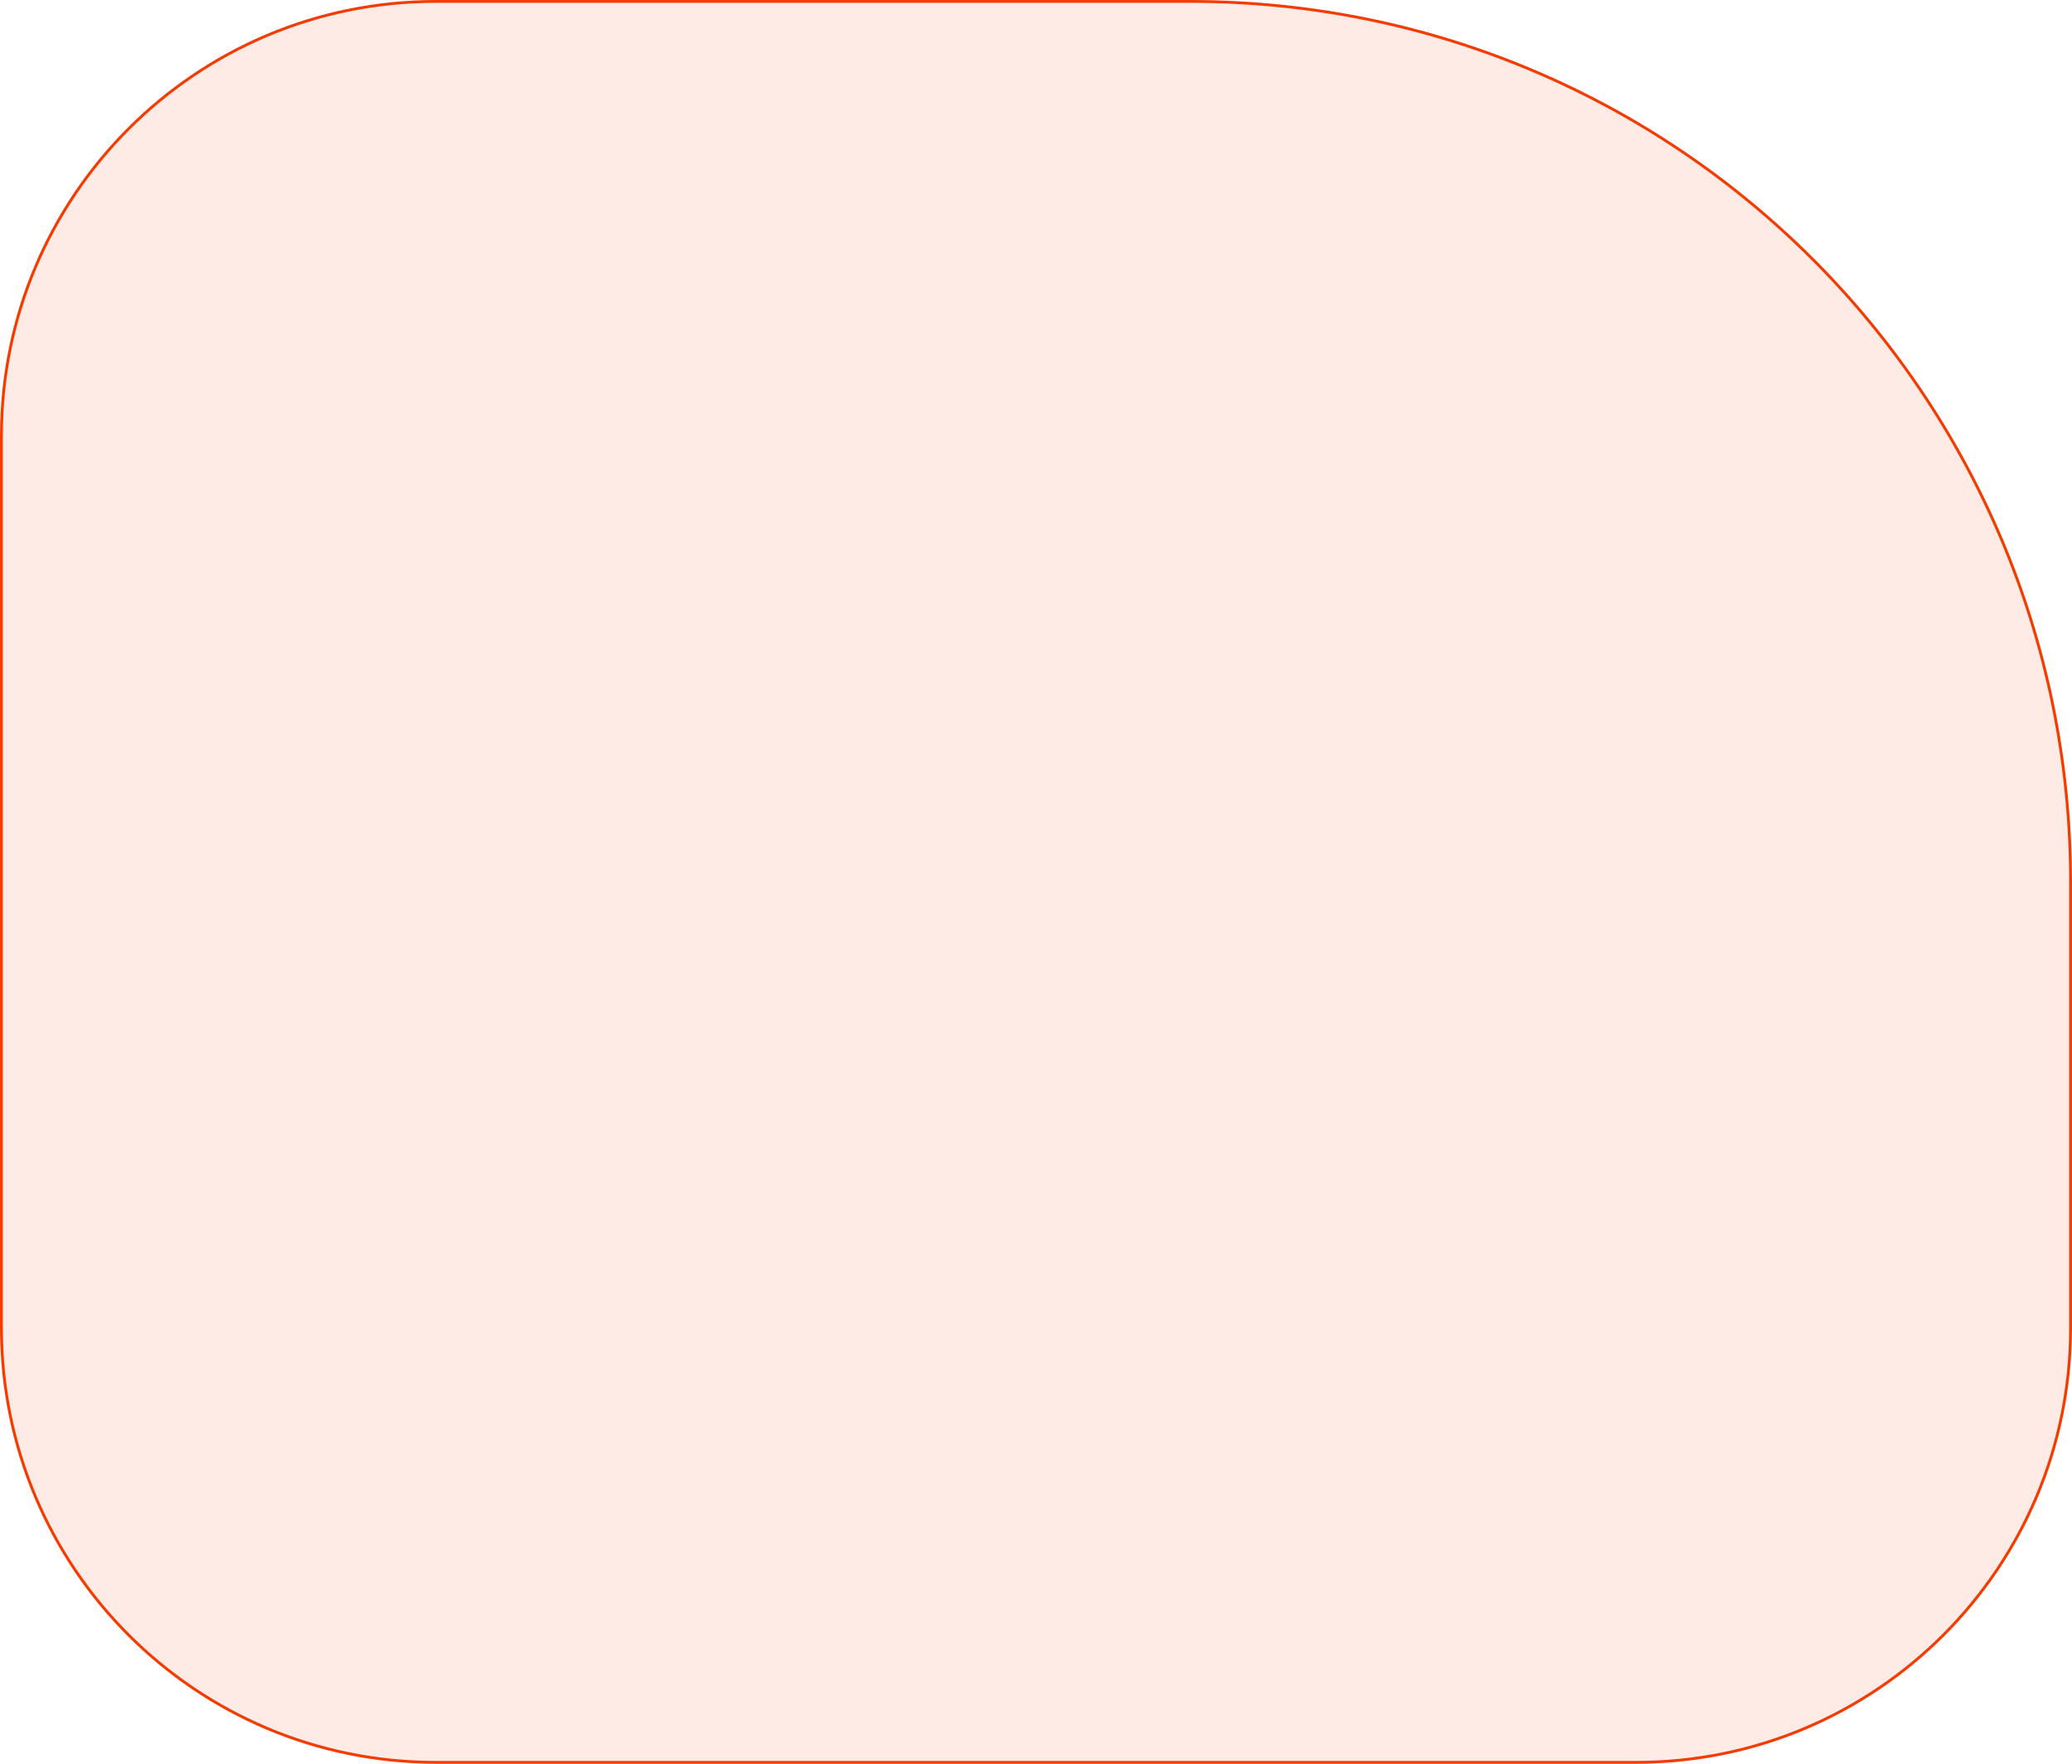 <svg width="732" height="623" viewBox="0 0 732 623" fill="none" xmlns="http://www.w3.org/2000/svg">
<path d="M0.5 154C0.5 69.224 69.224 0.5 154 0.5H420.5C592.261 0.5 731.5 139.739 731.5 311.5V469C731.5 553.776 662.776 622.5 578 622.5H154C69.224 622.5 0.5 553.776 0.5 469V154Z" fill="#F43B00" fill-opacity="0.1" stroke="#F43B00"/>
</svg>
